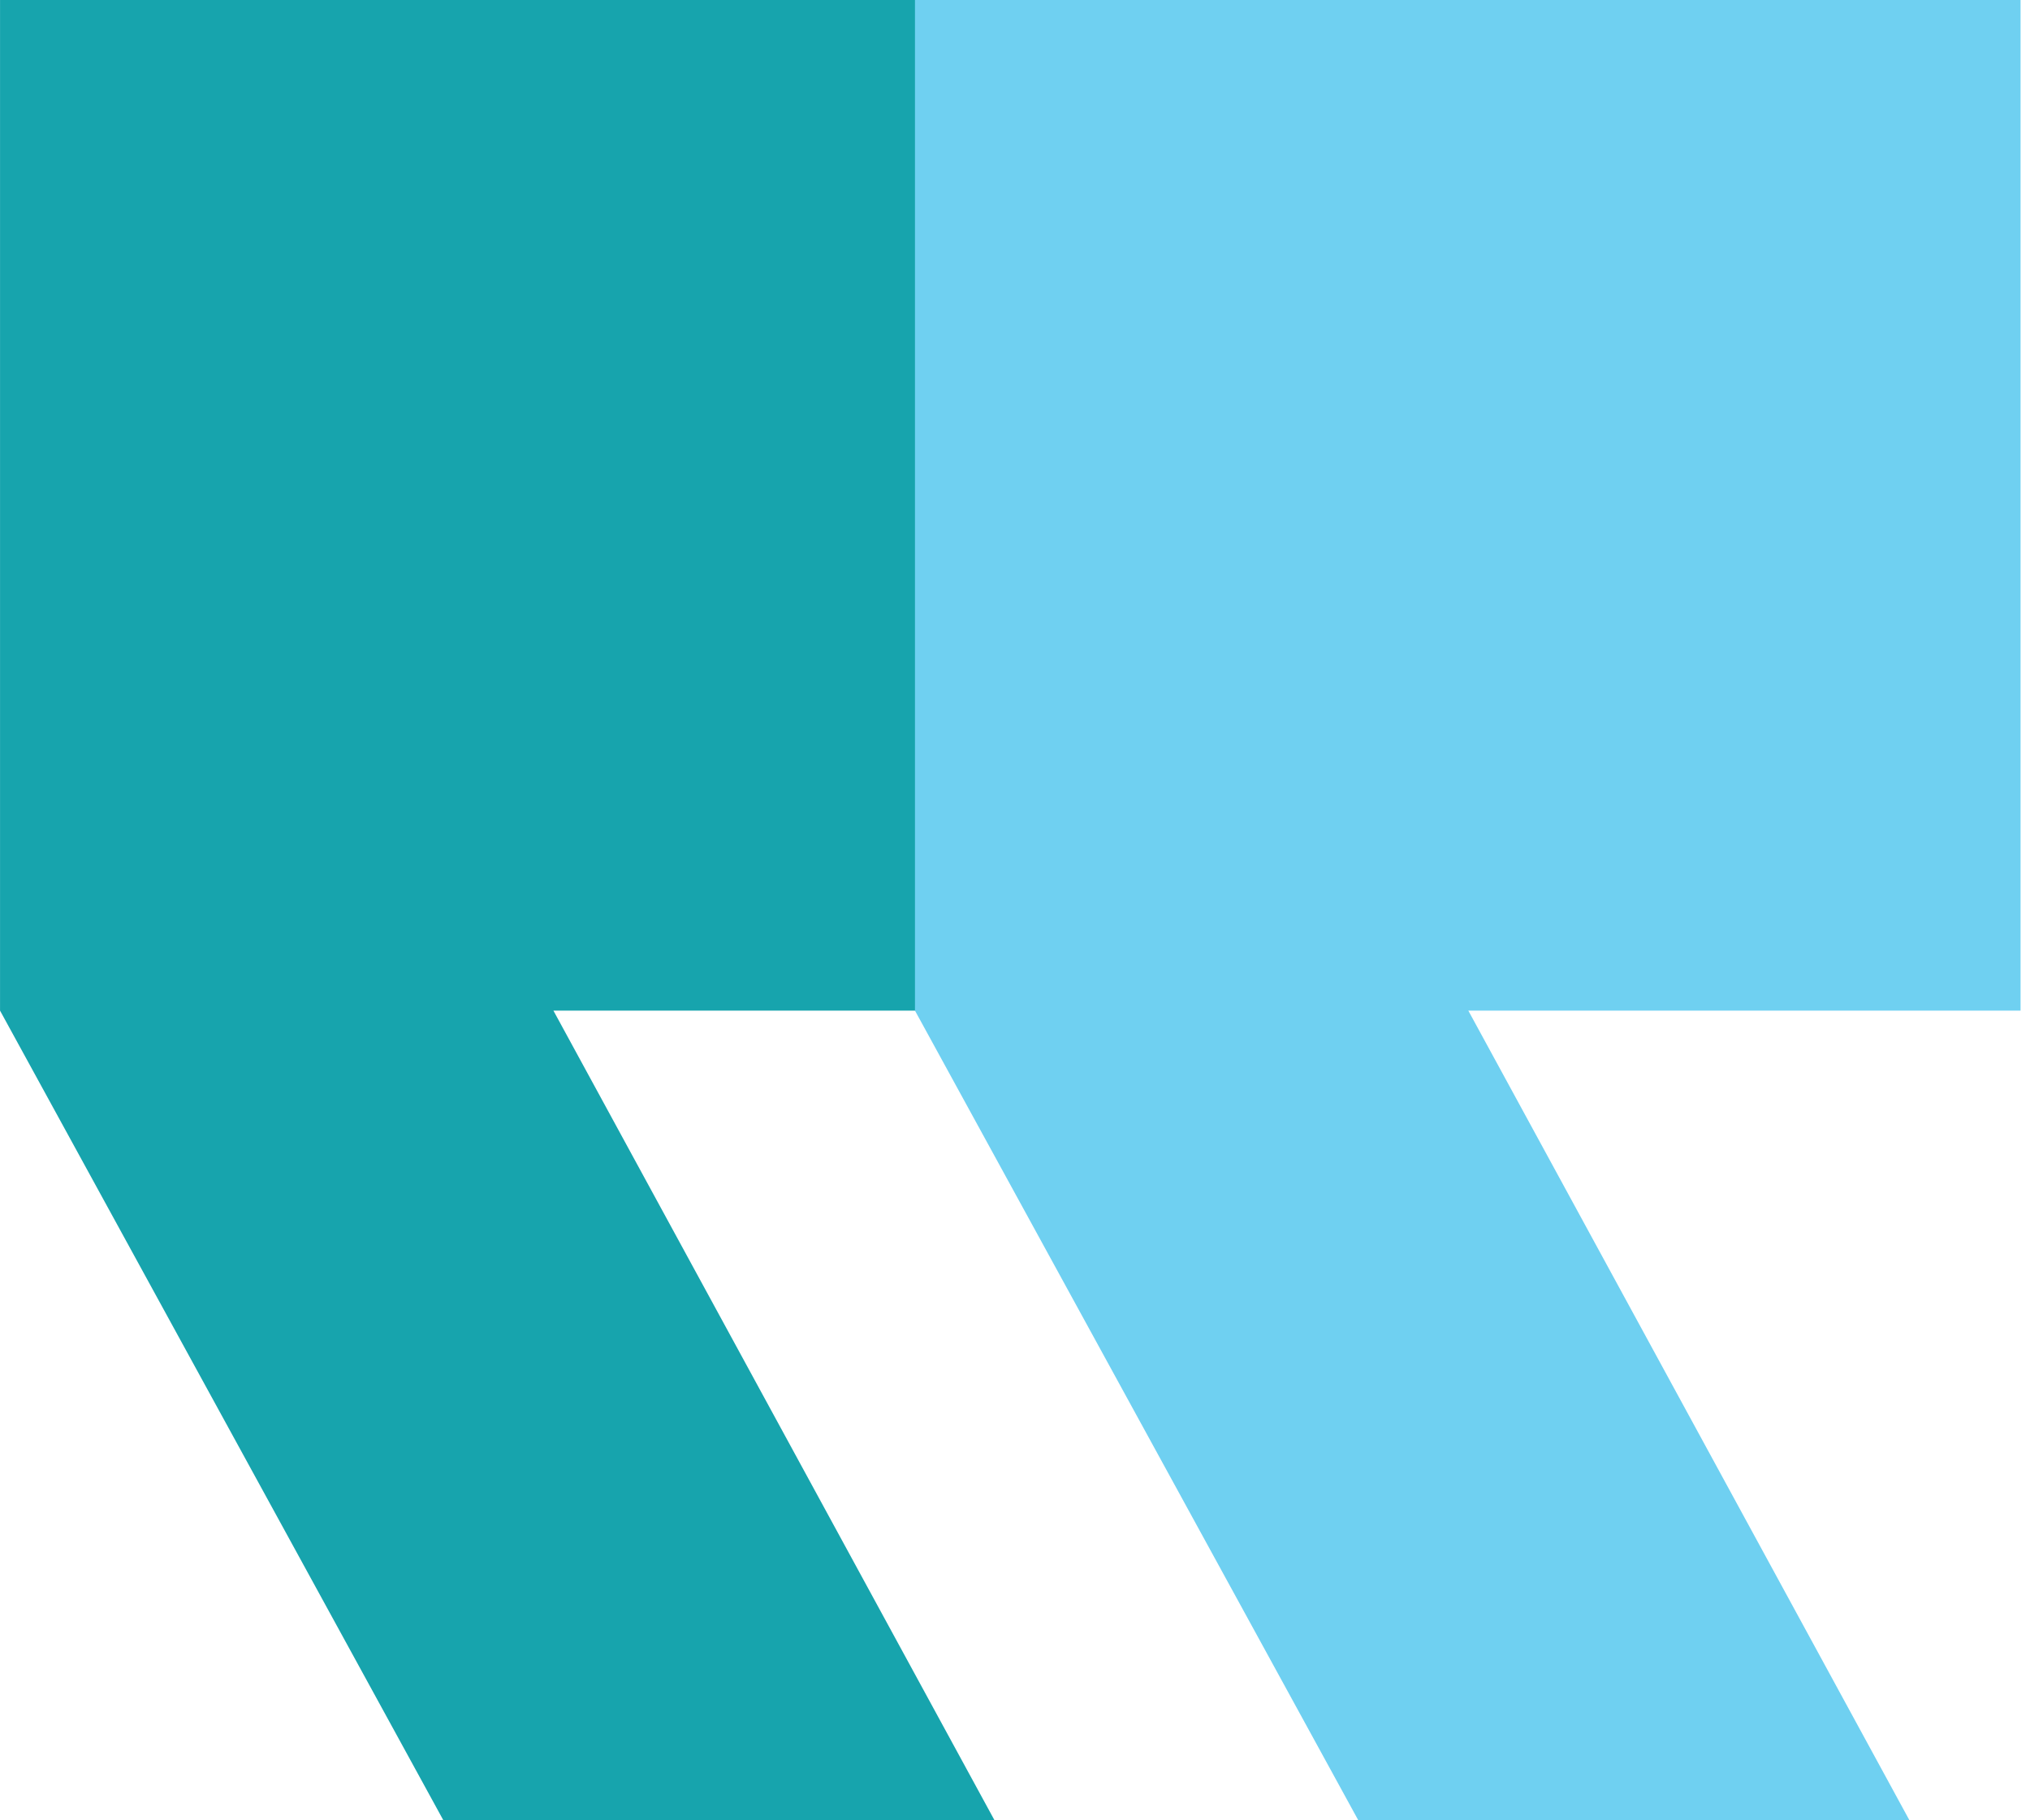 <svg width="58" height="52" viewBox="0 0 58 52" fill="none" xmlns="http://www.w3.org/2000/svg">
<path d="M31.59 0H0.001V28.87L12.668 52H28.415L15.812 28.87H31.59V0Z" fill="#17A4AD"/>
<path d="M57.73 0H26.142V28.87L38.809 52H54.556L41.952 28.87H57.73V0Z" fill="#6FD0F1"/>
</svg>

